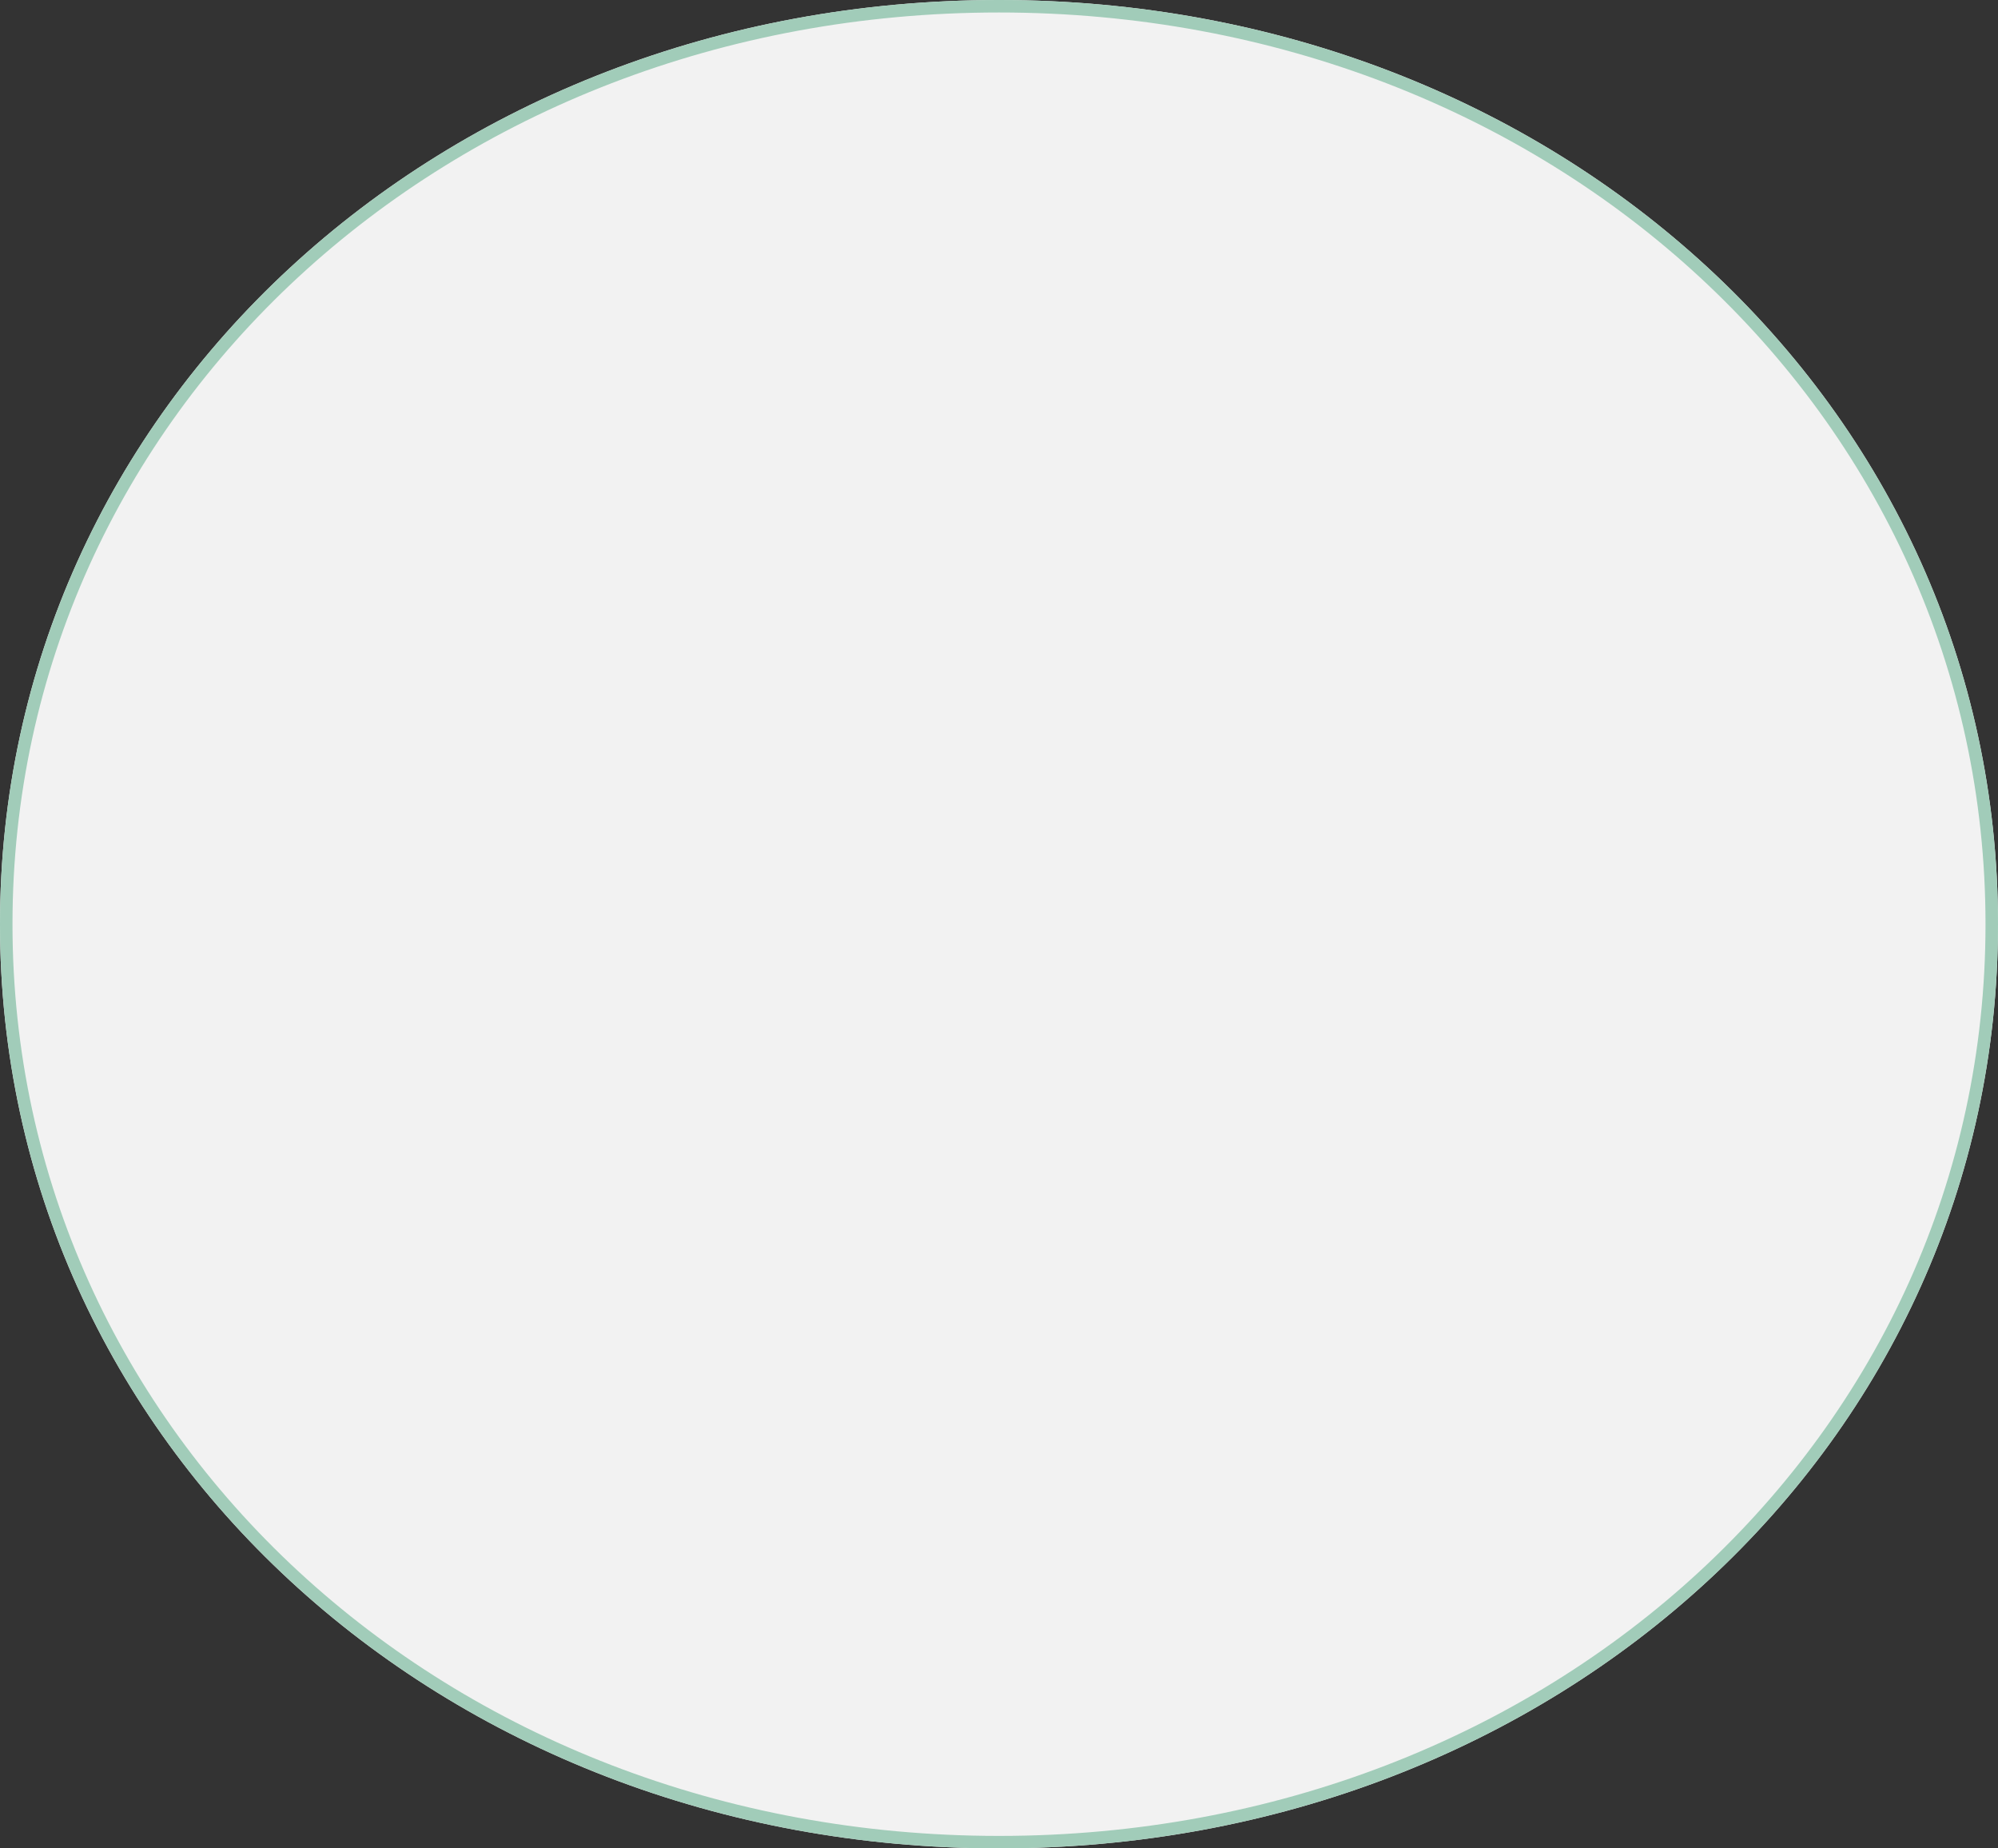 ﻿<?xml version="1.0" encoding="utf-8"?>
<svg version="1.1" xmlns:xlink="http://www.w3.org/1999/xlink" width="160px" height="148px" xmlns="http://www.w3.org/2000/svg">
  <rect width="100%" height="100%" fill="#333333" stroke="none"/>
  <g transform="matrix(1 0 0 1 -471 -287 )">
    <path d="M 551 287  C 595.8 287  631 319.56  631 361  C 631 402.44  595.8 435  551 435  C 506.2 435  471 402.44  471 361  C 471 319.56  506.2 287  551 287  Z " fill-rule="nonzero" fill="#f2f2f2" stroke="none" />
    <path d="M 551 287.5  C 595.52 287.5  630.5 319.84  630.5 361  C 630.5 402.16  595.52 434.5  551 434.5  C 506.48 434.5  471.5 402.16  471.5 361  C 471.5 319.84  506.48 287.5  551 287.5  Z " stroke-width="1" stroke="#a1ccb9" fill="none" />
  </g>
</svg>